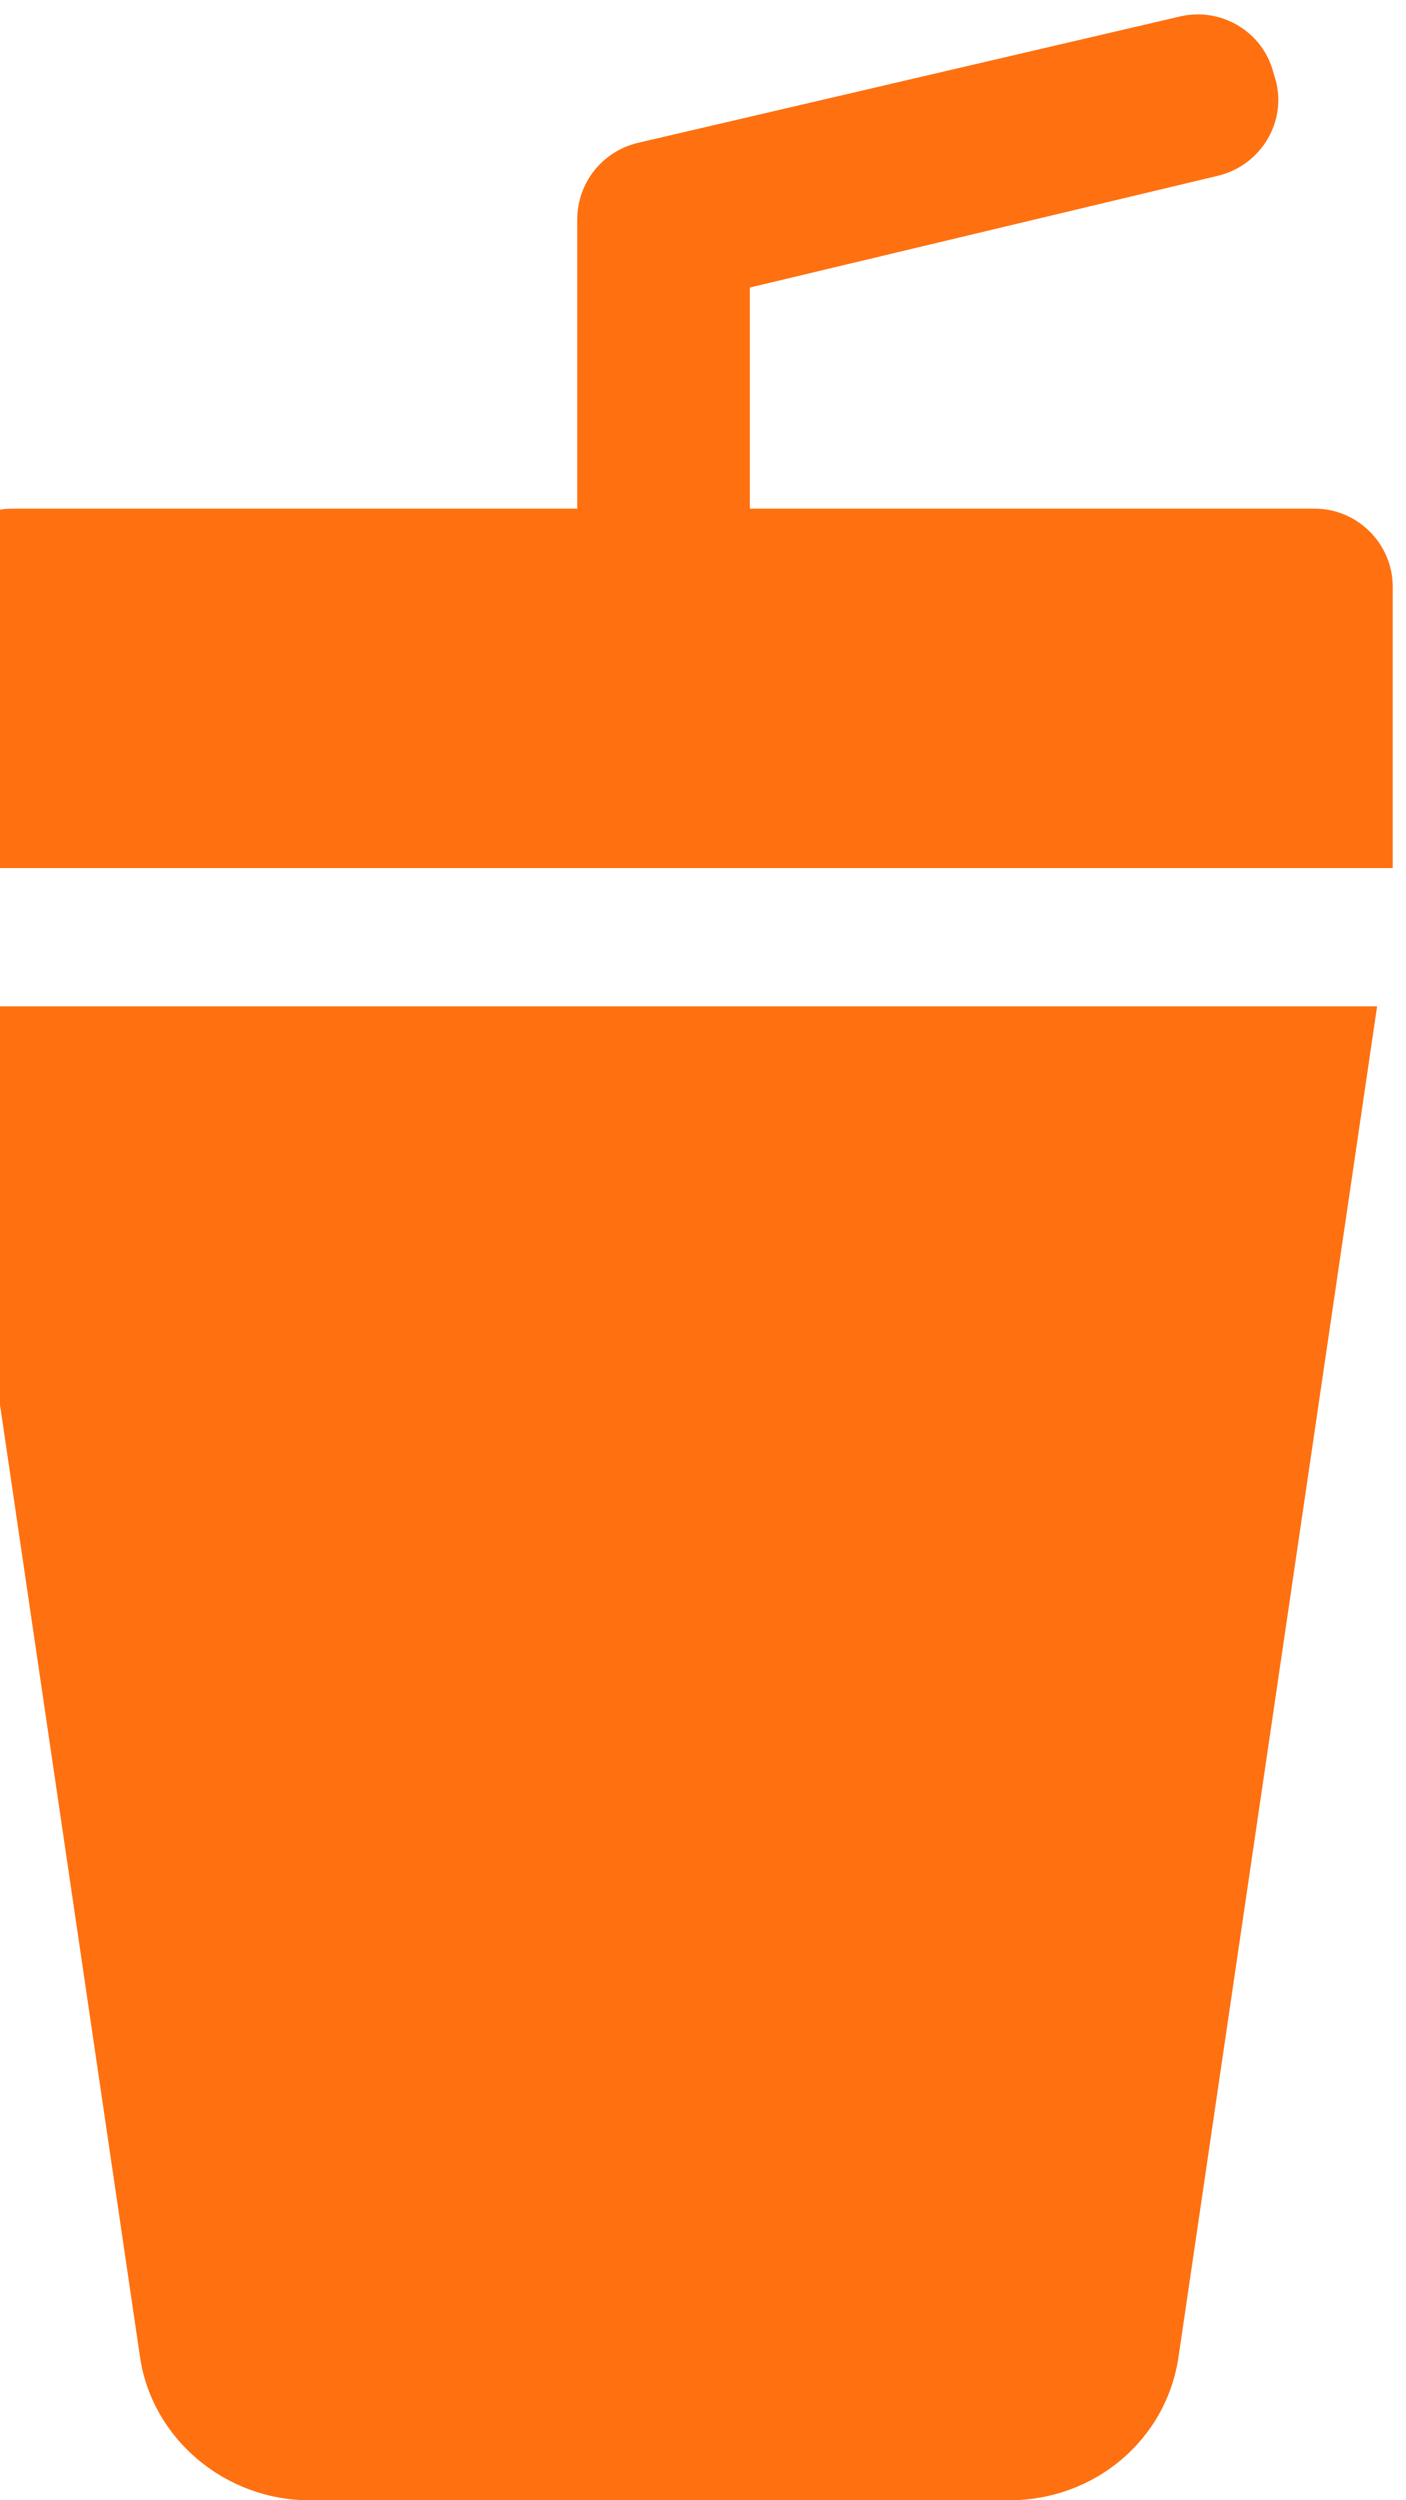 <svg width="18" height="32" viewBox="0 0 18 32" fill="none" xmlns="http://www.w3.org/2000/svg" xmlns:xlink="http://www.w3.org/1999/xlink">
	<desc>
			Created with Pixso.
	</desc>
	<defs/>
	<path id="Vector" d="M9.6 6.51L9.6 3.68L15.59 2.25C16.14 2.12 16.48 1.56 16.33 1.02L16.3 0.92C16.16 0.4 15.63 0.09 15.11 0.21L8.16 1.83C7.71 1.94 7.39 2.34 7.39 2.81L7.39 6.51L0.16 6.51C-0.39 6.51 -0.84 6.96 -0.84 7.51L-0.84 11.11L17.83 11.11L17.83 7.51C17.83 6.96 17.38 6.51 16.83 6.51L9.6 6.51Z" fill="#FF7010" fill-opacity="1" fill-rule="nonzero"/>
	<path id="Vector" d="M-0.75 12.88L1.79 30.15C1.94 31.22 2.89 32 3.96 32L12.92 32C14.02 32 14.94 31.22 15.09 30.15L17.63 12.88L-0.75 12.88Z" fill="#FF7010" fill-opacity="1" fill-rule="nonzero"/>
</svg>
